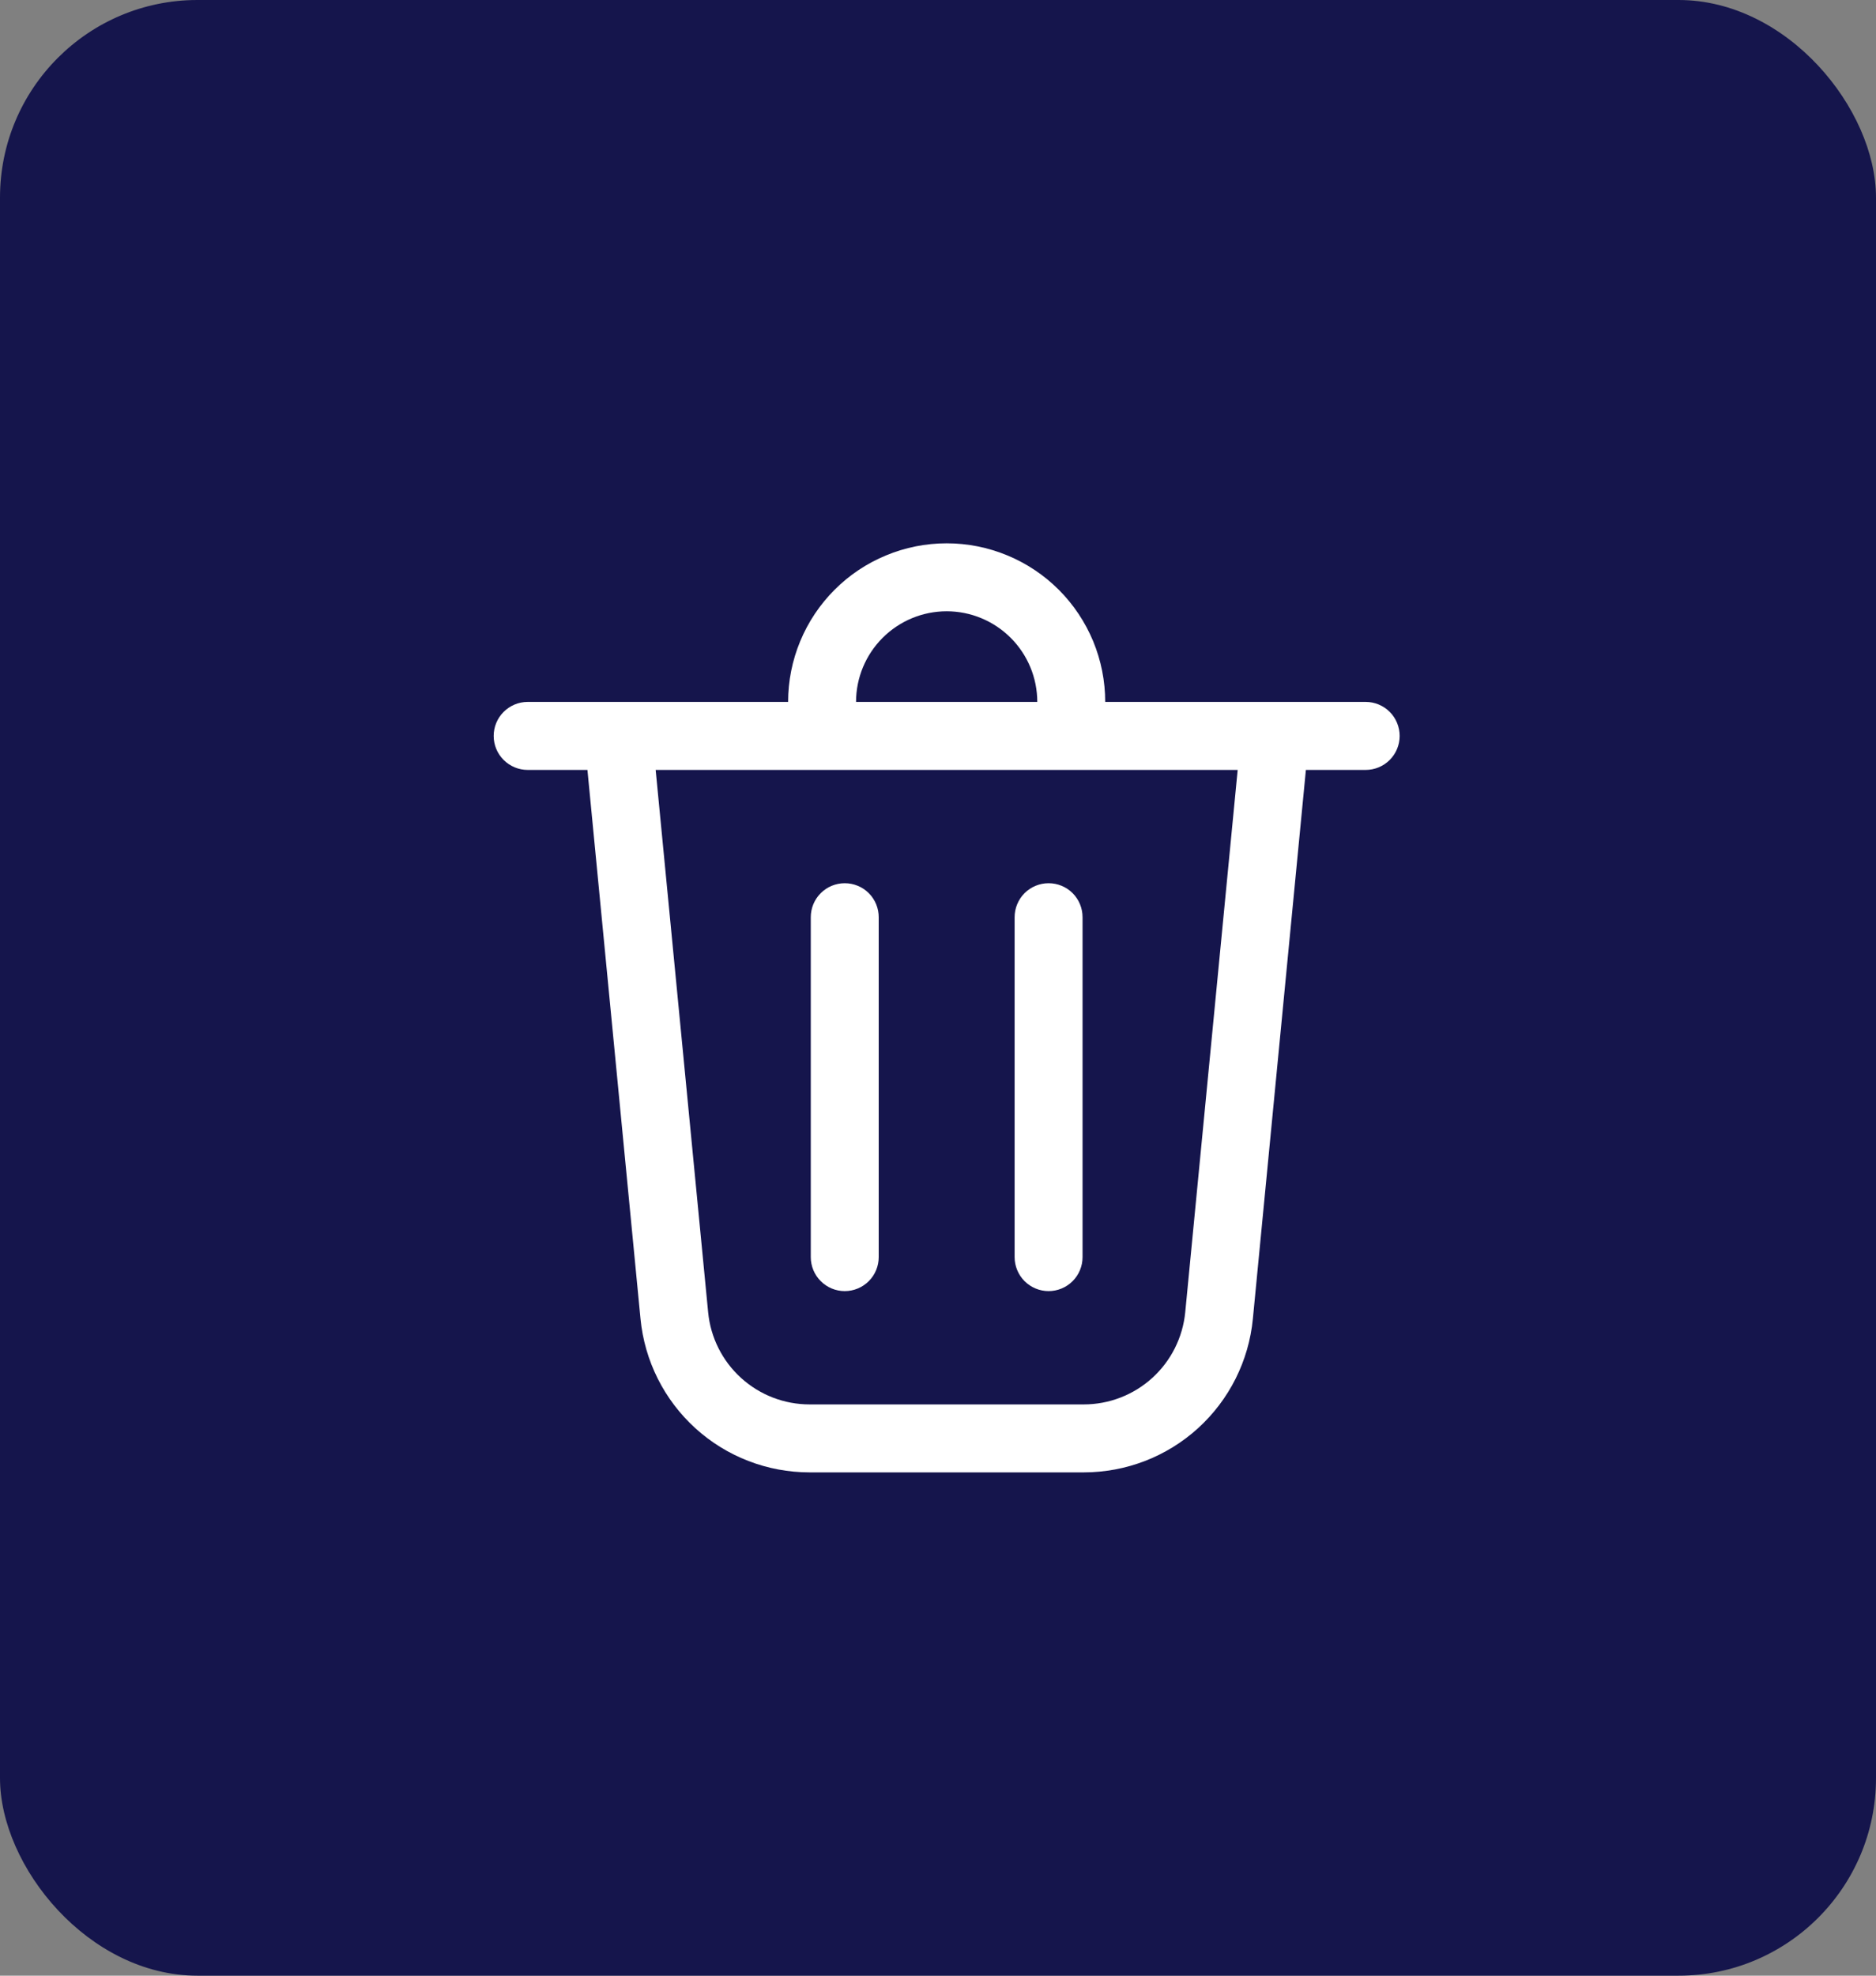 <svg width="38" height="40" viewBox="0 0 38 40" fill="none" xmlns="http://www.w3.org/2000/svg">
<rect x="0" y="0" width="38" height="40" fill="#808080" stroke="none"/>
<rect width="38" height="40" rx="4" fill="#15154C"/>
<path d="M17.34 14.211H21.011C21.011 13.725 20.817 13.258 20.473 12.914C20.129 12.57 19.662 12.376 19.176 12.376C18.689 12.376 18.222 12.57 17.878 12.914C17.534 13.258 17.34 13.725 17.34 14.211ZM15.964 14.211C15.964 13.79 16.047 13.372 16.209 12.982C16.37 12.593 16.607 12.239 16.905 11.941C17.203 11.642 17.557 11.406 17.947 11.245C18.336 11.083 18.754 11 19.176 11C19.597 11 20.015 11.083 20.405 11.245C20.794 11.406 21.148 11.642 21.447 11.941C21.745 12.239 21.981 12.593 22.143 12.982C22.304 13.372 22.387 13.79 22.387 14.211H27.663C27.846 14.211 28.021 14.284 28.15 14.413C28.279 14.542 28.351 14.717 28.351 14.9C28.351 15.082 28.279 15.257 28.15 15.386C28.021 15.515 27.846 15.588 27.663 15.588H26.452L25.378 26.7C25.296 27.552 24.899 28.342 24.266 28.917C23.633 29.492 22.808 29.81 21.952 29.81H16.399C15.544 29.81 14.719 29.492 14.086 28.917C13.453 28.342 13.056 27.552 12.974 26.7L11.899 15.588H10.688C10.506 15.588 10.331 15.515 10.202 15.386C10.072 15.257 10 15.082 10 14.9C10 14.717 10.072 14.542 10.202 14.413C10.331 14.284 10.506 14.211 10.688 14.211H15.964ZM17.799 18.57C17.799 18.387 17.727 18.212 17.598 18.083C17.469 17.954 17.294 17.882 17.111 17.882C16.929 17.882 16.753 17.954 16.625 18.083C16.495 18.212 16.423 18.387 16.423 18.57V25.452C16.423 25.634 16.495 25.809 16.625 25.938C16.753 26.067 16.929 26.14 17.111 26.14C17.294 26.14 17.469 26.067 17.598 25.938C17.727 25.809 17.799 25.634 17.799 25.452V18.57ZM21.24 17.882C21.423 17.882 21.598 17.954 21.727 18.083C21.856 18.212 21.928 18.387 21.928 18.57V25.452C21.928 25.634 21.856 25.809 21.727 25.938C21.598 26.067 21.423 26.14 21.24 26.14C21.058 26.14 20.883 26.067 20.753 25.938C20.625 25.809 20.552 25.634 20.552 25.452V18.57C20.552 18.387 20.625 18.212 20.753 18.083C20.883 17.954 21.058 17.882 21.24 17.882ZM14.344 26.568C14.393 27.079 14.631 27.553 15.011 27.898C15.391 28.243 15.886 28.434 16.399 28.434H21.952C22.465 28.434 22.96 28.243 23.34 27.898C23.72 27.553 23.958 27.079 24.008 26.568L25.07 15.588H13.281L14.344 26.568Z" fill="white"/>
</svg>
